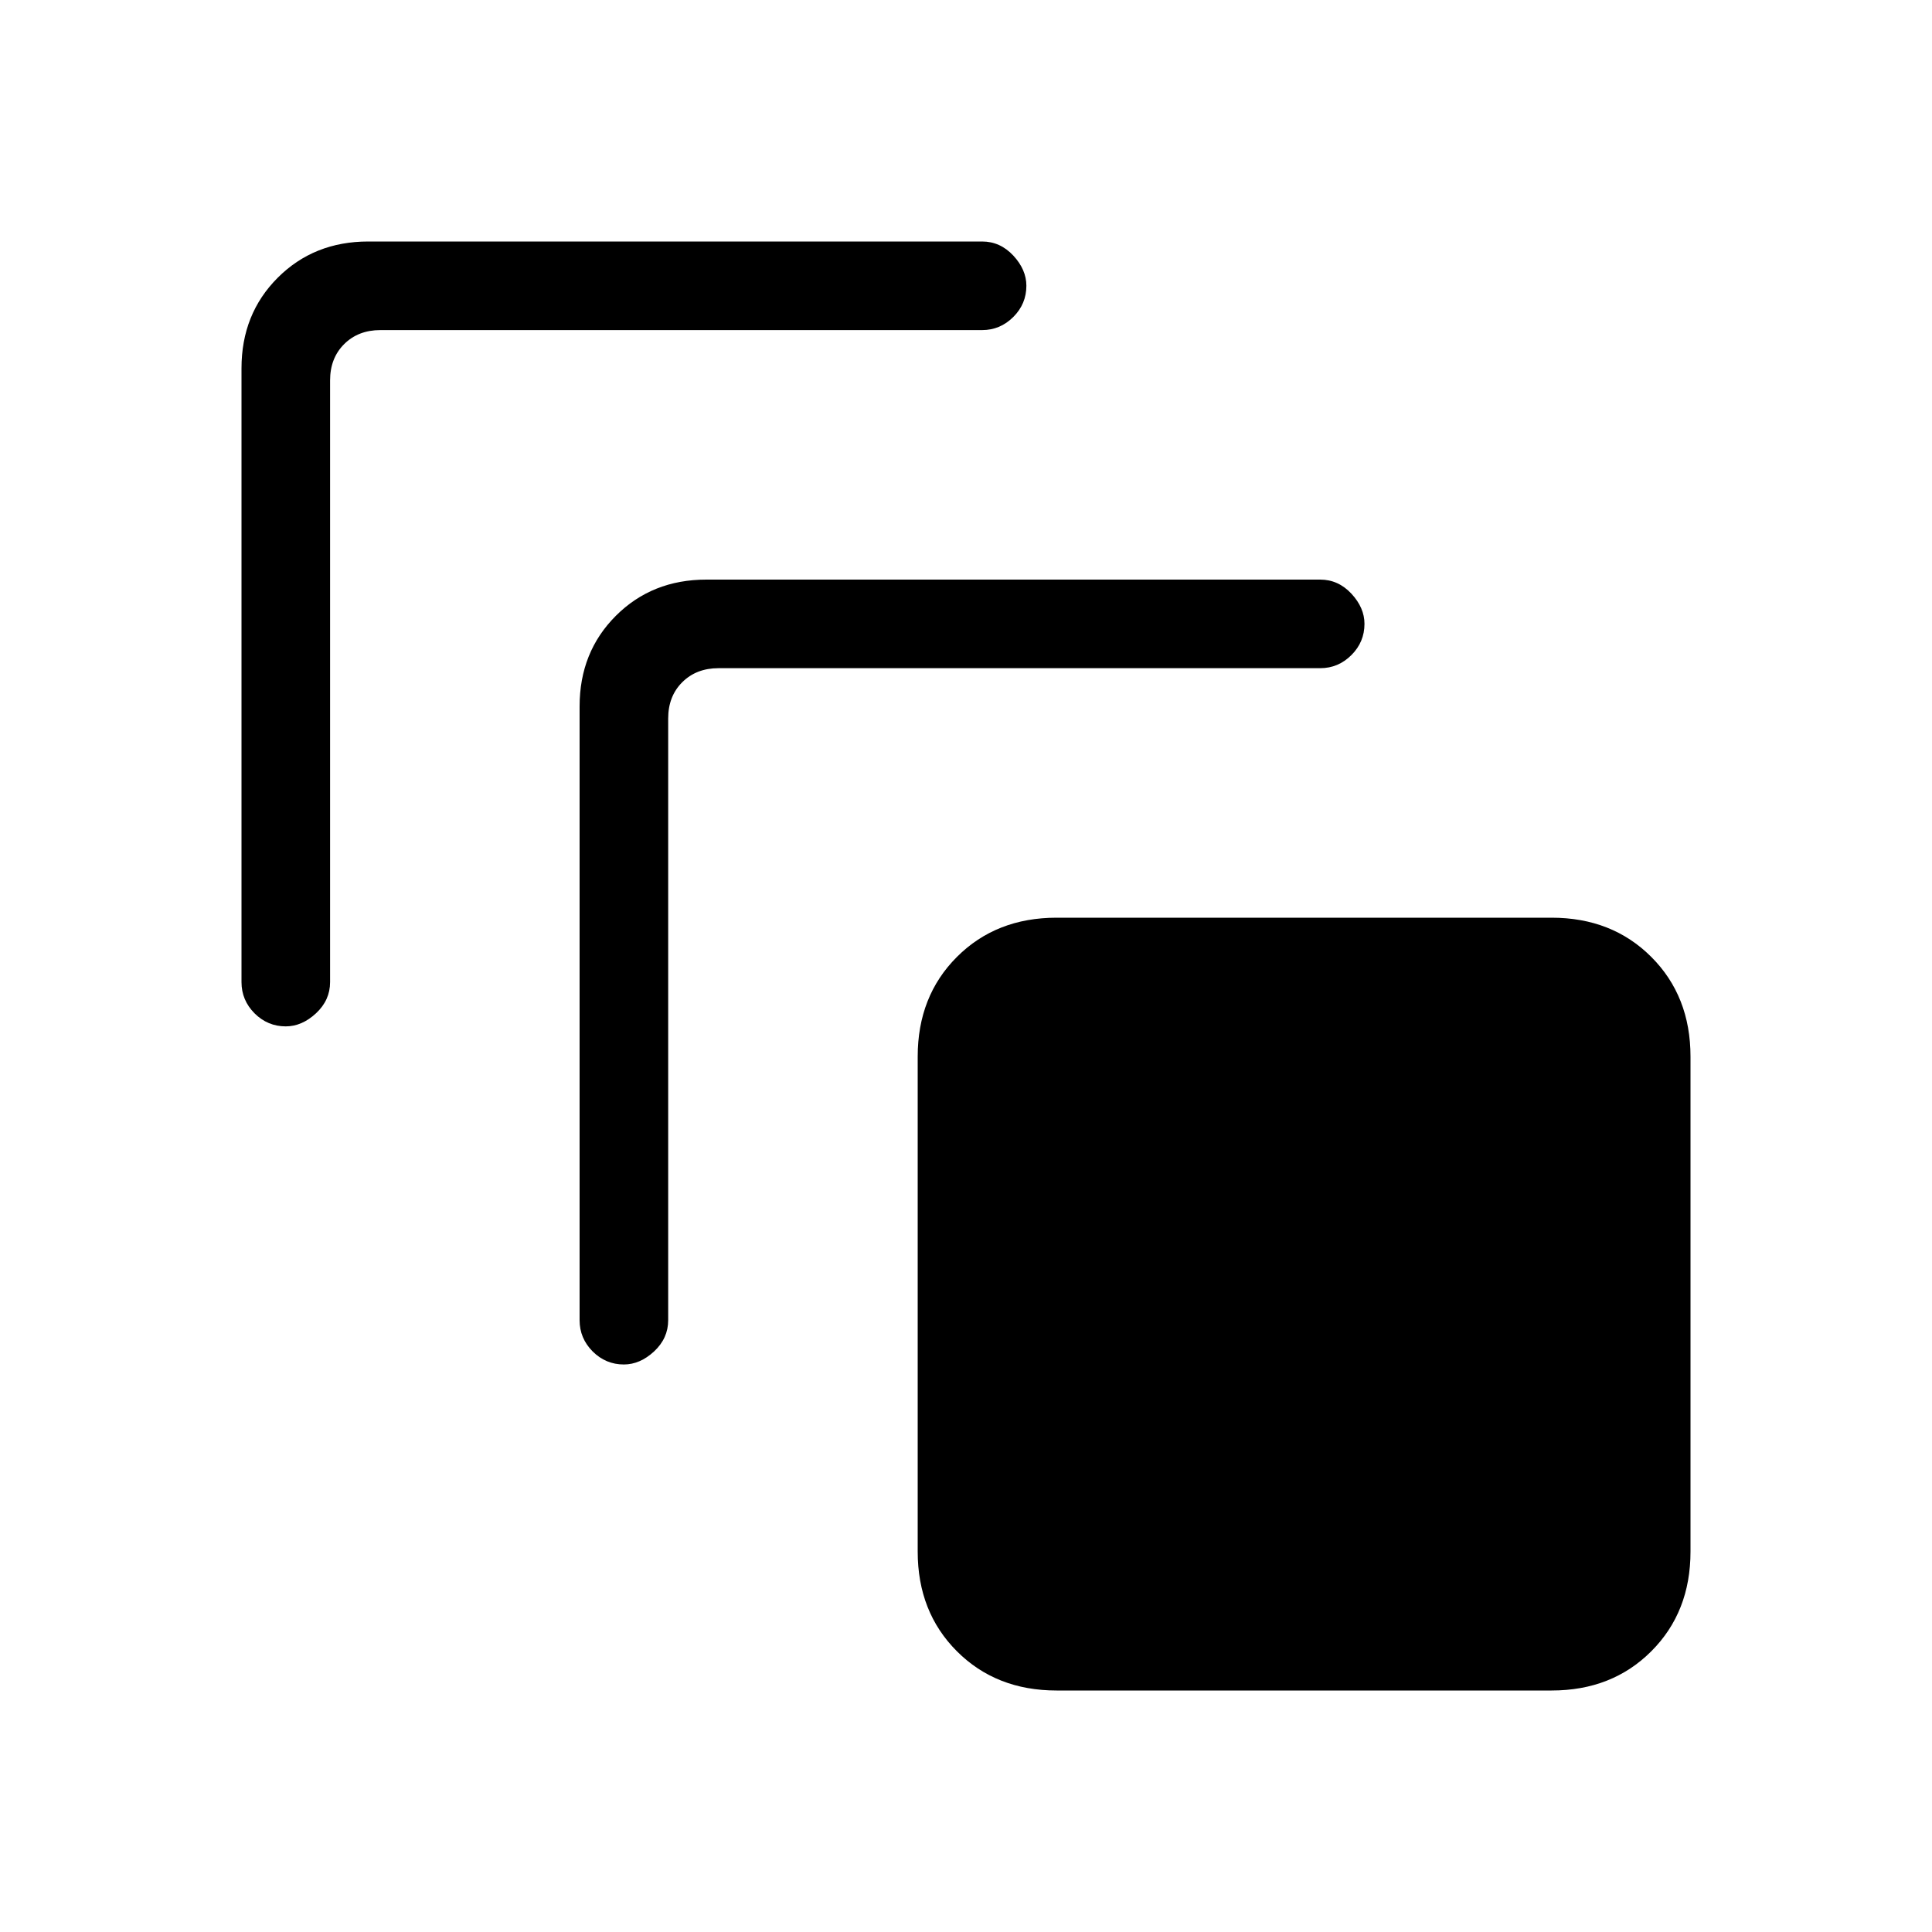 <svg xmlns="http://www.w3.org/2000/svg" height="20" width="20"><path d="M2.958 10.625Q2.771 10.625 2.635 10.49Q2.5 10.354 2.5 10.167V3.812Q2.5 3.25 2.875 2.875Q3.25 2.5 3.812 2.5H10.167Q10.354 2.5 10.49 2.646Q10.625 2.792 10.625 2.958Q10.625 3.146 10.49 3.281Q10.354 3.417 10.167 3.417H3.938Q3.708 3.417 3.562 3.563Q3.417 3.708 3.417 3.938V10.167Q3.417 10.354 3.271 10.49Q3.125 10.625 2.958 10.625ZM6.458 14.125Q6.271 14.125 6.135 13.99Q6 13.854 6 13.667V7.312Q6 6.75 6.375 6.375Q6.75 6 7.312 6H13.667Q13.854 6 13.99 6.146Q14.125 6.292 14.125 6.458Q14.125 6.646 13.99 6.781Q13.854 6.917 13.667 6.917H7.438Q7.208 6.917 7.062 7.063Q6.917 7.208 6.917 7.438V13.667Q6.917 13.854 6.771 13.99Q6.625 14.125 6.458 14.125ZM16.062 17.5H10.938Q10.312 17.5 9.906 17.094Q9.5 16.688 9.5 16.062V10.938Q9.5 10.312 9.906 9.906Q10.312 9.5 10.938 9.5H16.062Q16.688 9.5 17.094 9.906Q17.5 10.312 17.5 10.938V16.062Q17.5 16.688 17.094 17.094Q16.688 17.5 16.062 17.5Z"/></svg>